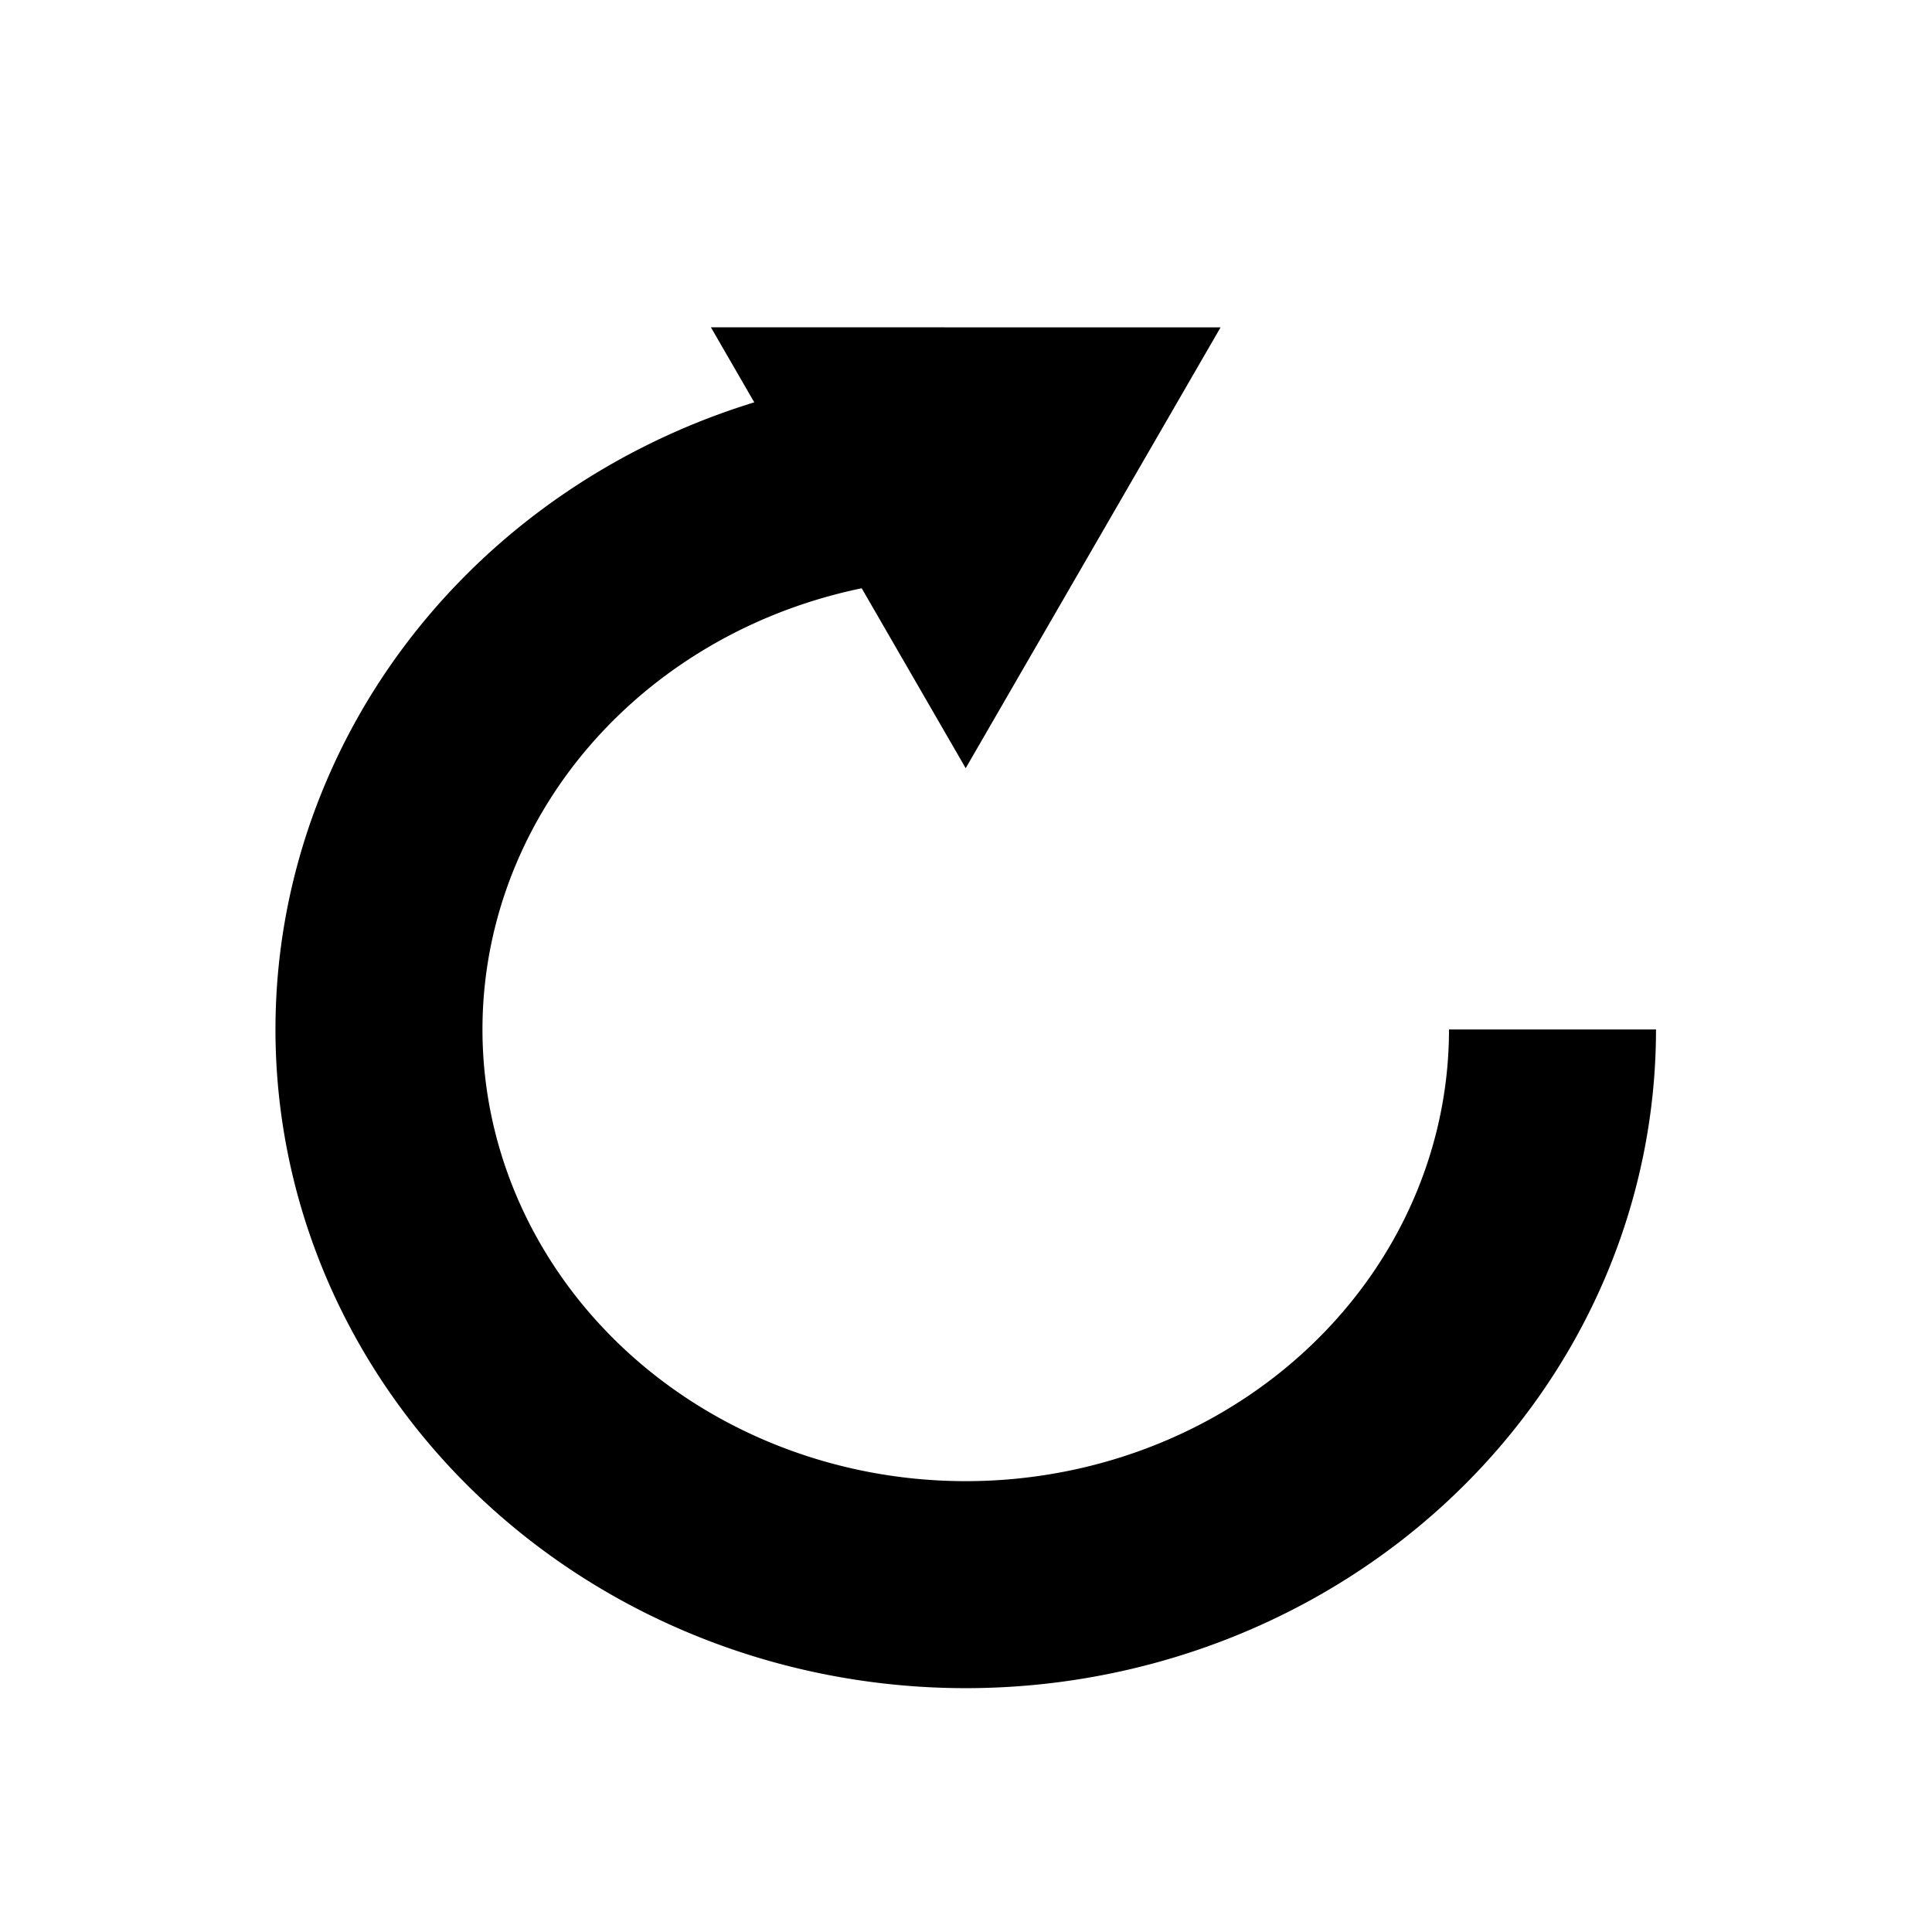 <svg xmlns="http://www.w3.org/2000/svg" xmlns:svg="http://www.w3.org/2000/svg" id="svg2" width="14" height="14" version="1.1" viewBox="0 0 14 14"><defs id="defs4"><marker style="overflow:visible" id="TriangleStart" markerHeight="2.462" markerWidth="2.13" orient="auto-start-reverse" preserveAspectRatio="xMidYMid" refX="0" refY="0" viewBox="0 0 5.324 6.155"><path transform="scale(0.5)" style="fill:context-stroke;fill-rule:evenodd;stroke:context-stroke;stroke-width:1pt" id="path135" d="M 5.77,0 -2.88,5 V -5 Z"/></marker></defs><g id="layer1" transform="translate(0,-1038.362)"><path id="path2989" d="m 11.25,1045.822 a 4.252,4.023 0 0 1 -2.625,3.717 4.252,4.023 0 0 1 -4.633,-0.872 4.252,4.023 0 0 1 -0.922,-4.385 4.252,4.023 0 0 1 3.928,-2.484" style="fill:none;stroke:#000;stroke-width:1.5;stroke-linecap:butt;stroke-miterlimit:4;stroke-dasharray:none;stroke-opacity:1;marker-start:none;marker-mid:none;marker-end:url(#TriangleStart)"/></g></svg>